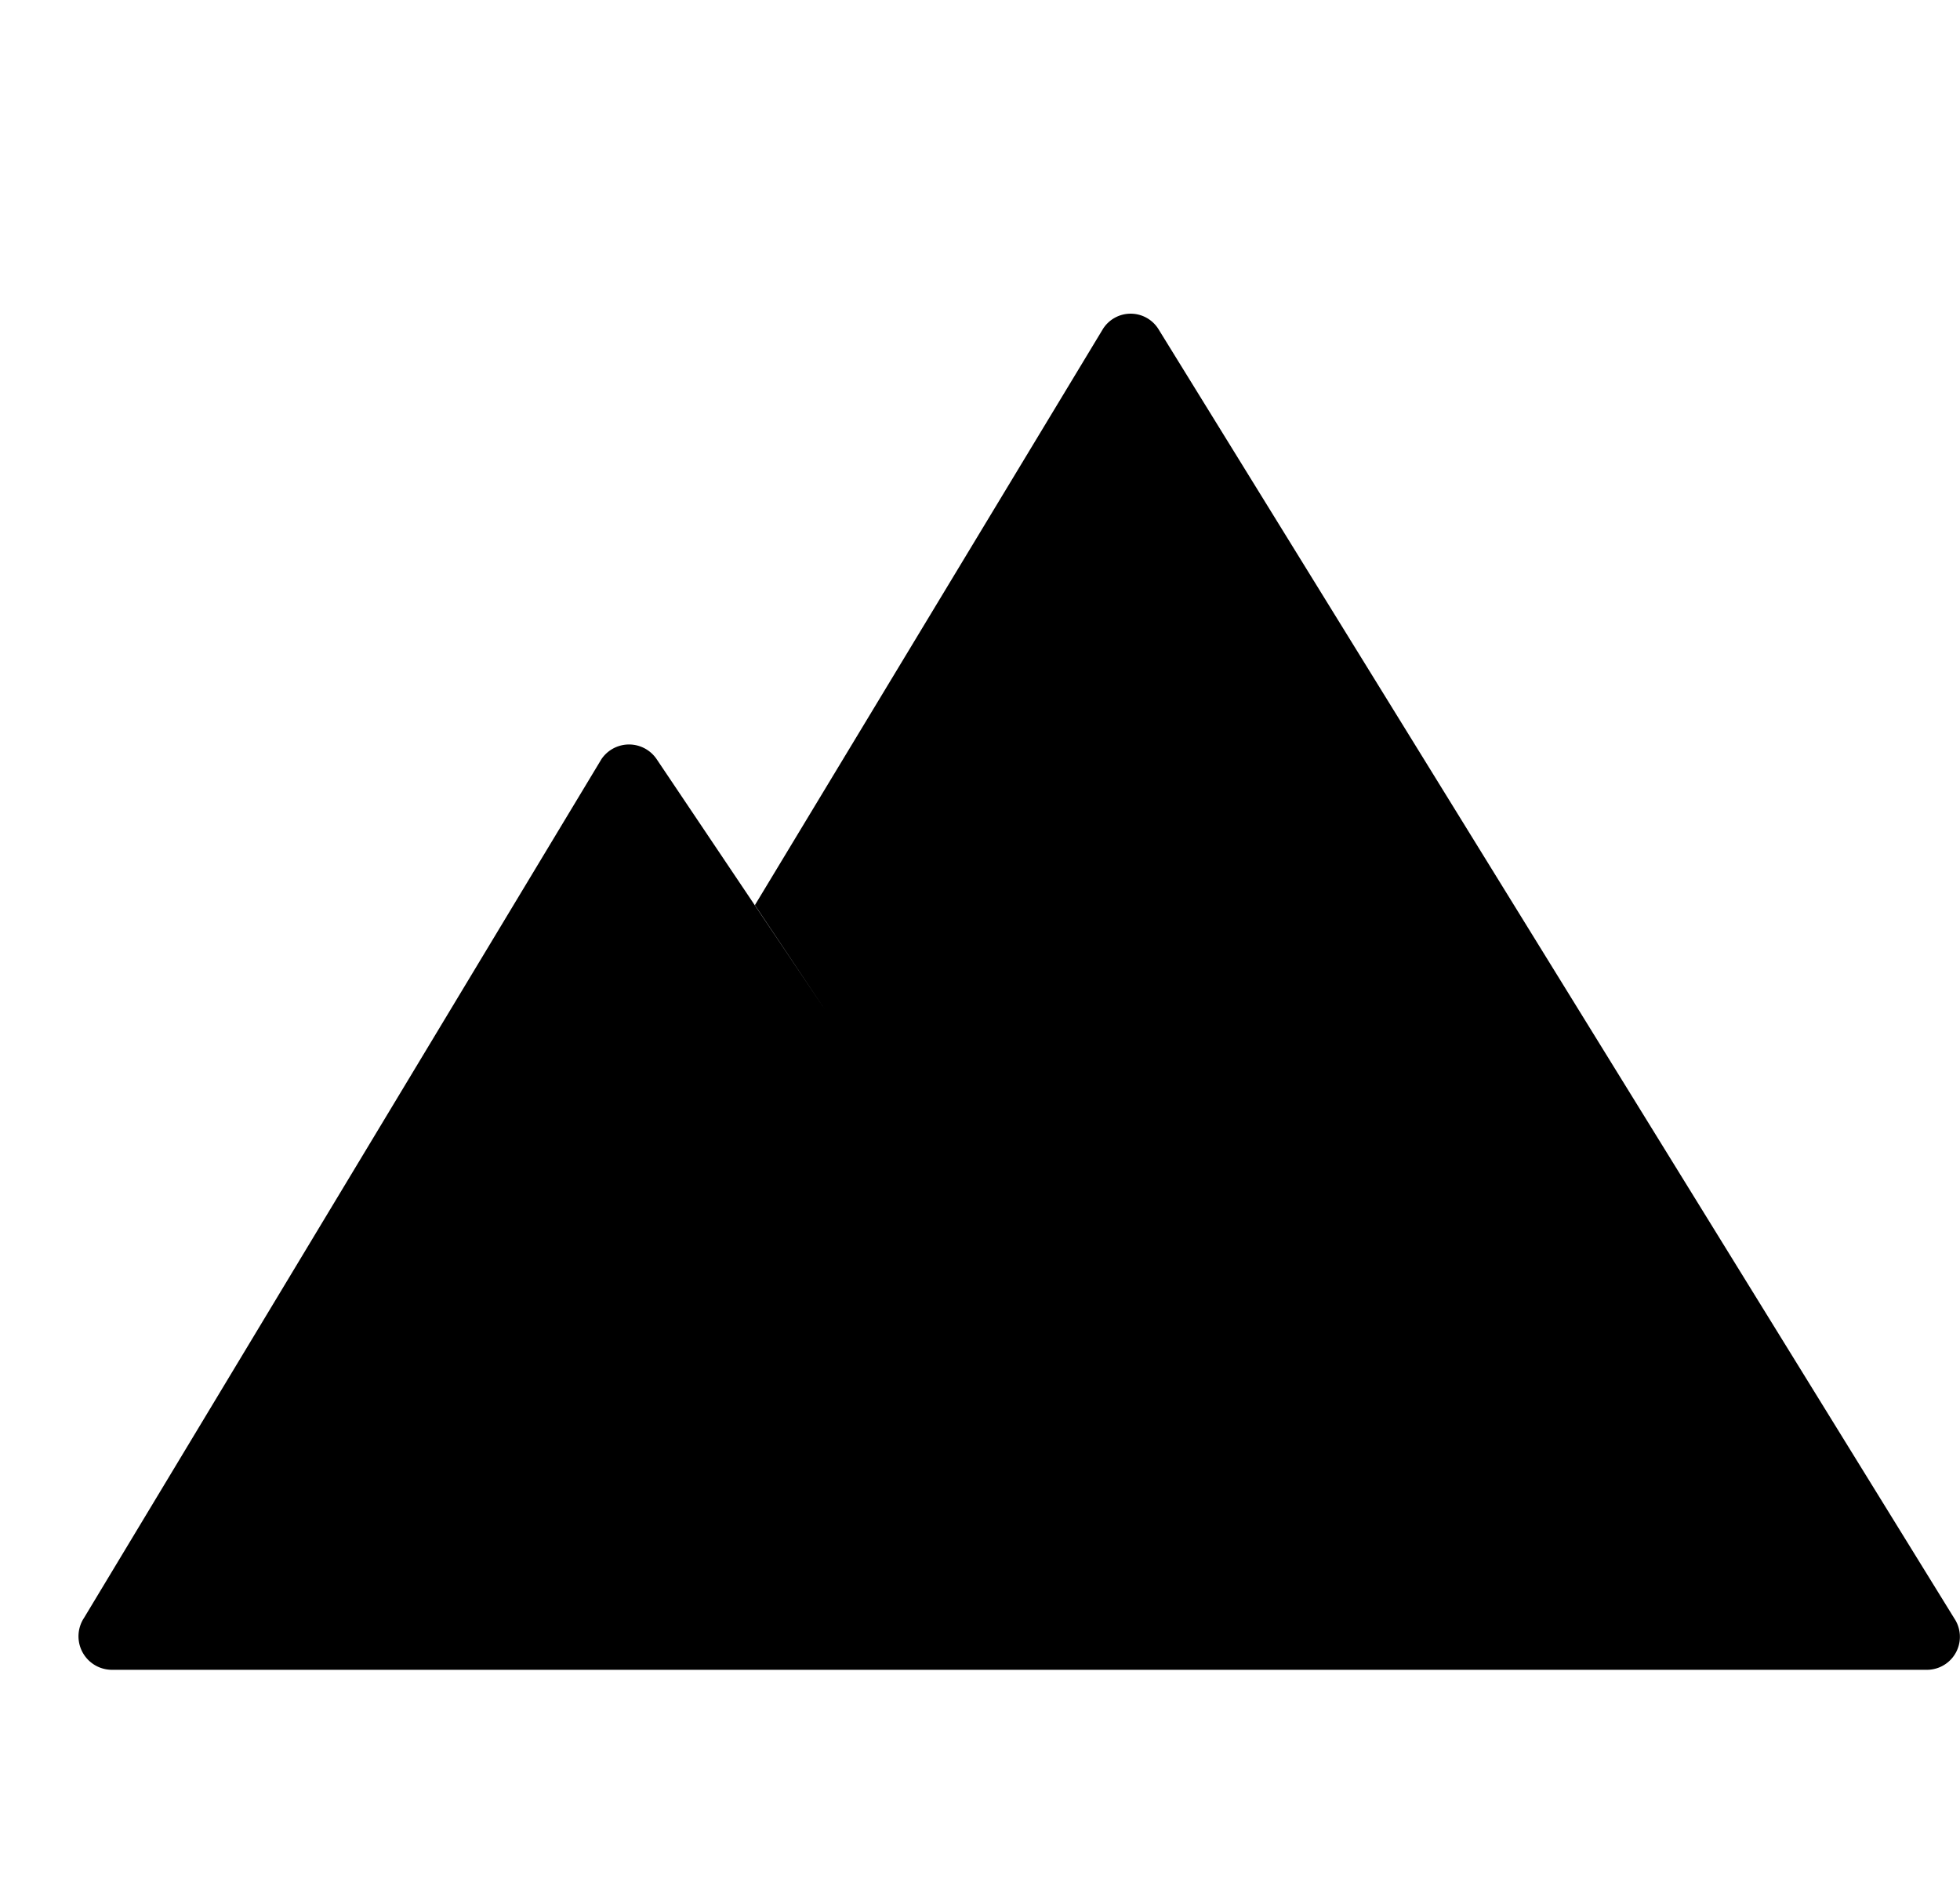 <svg xmlns="http://www.w3.org/2000/svg" width="25" height="24" fill="none" viewBox="0 0 25 24"><path fill="currentColor" d="M10.54 12.902 8.375 9.68a.425.425 0 0 0-.703 0L1.073 20.63a.427.427 0 0 0 .352.664h23.15a.421.421 0 0 0 .352-.656L14.773 4.192a.418.418 0 0 0-.703 0l-4.441 7.35"/><path fill="currentColor" d="m11.56 11.036 2.97 1.376c.304.136.312.56.025.712L11 14.988v-3.592c0-.288.296-.48.56-.36"/></svg>